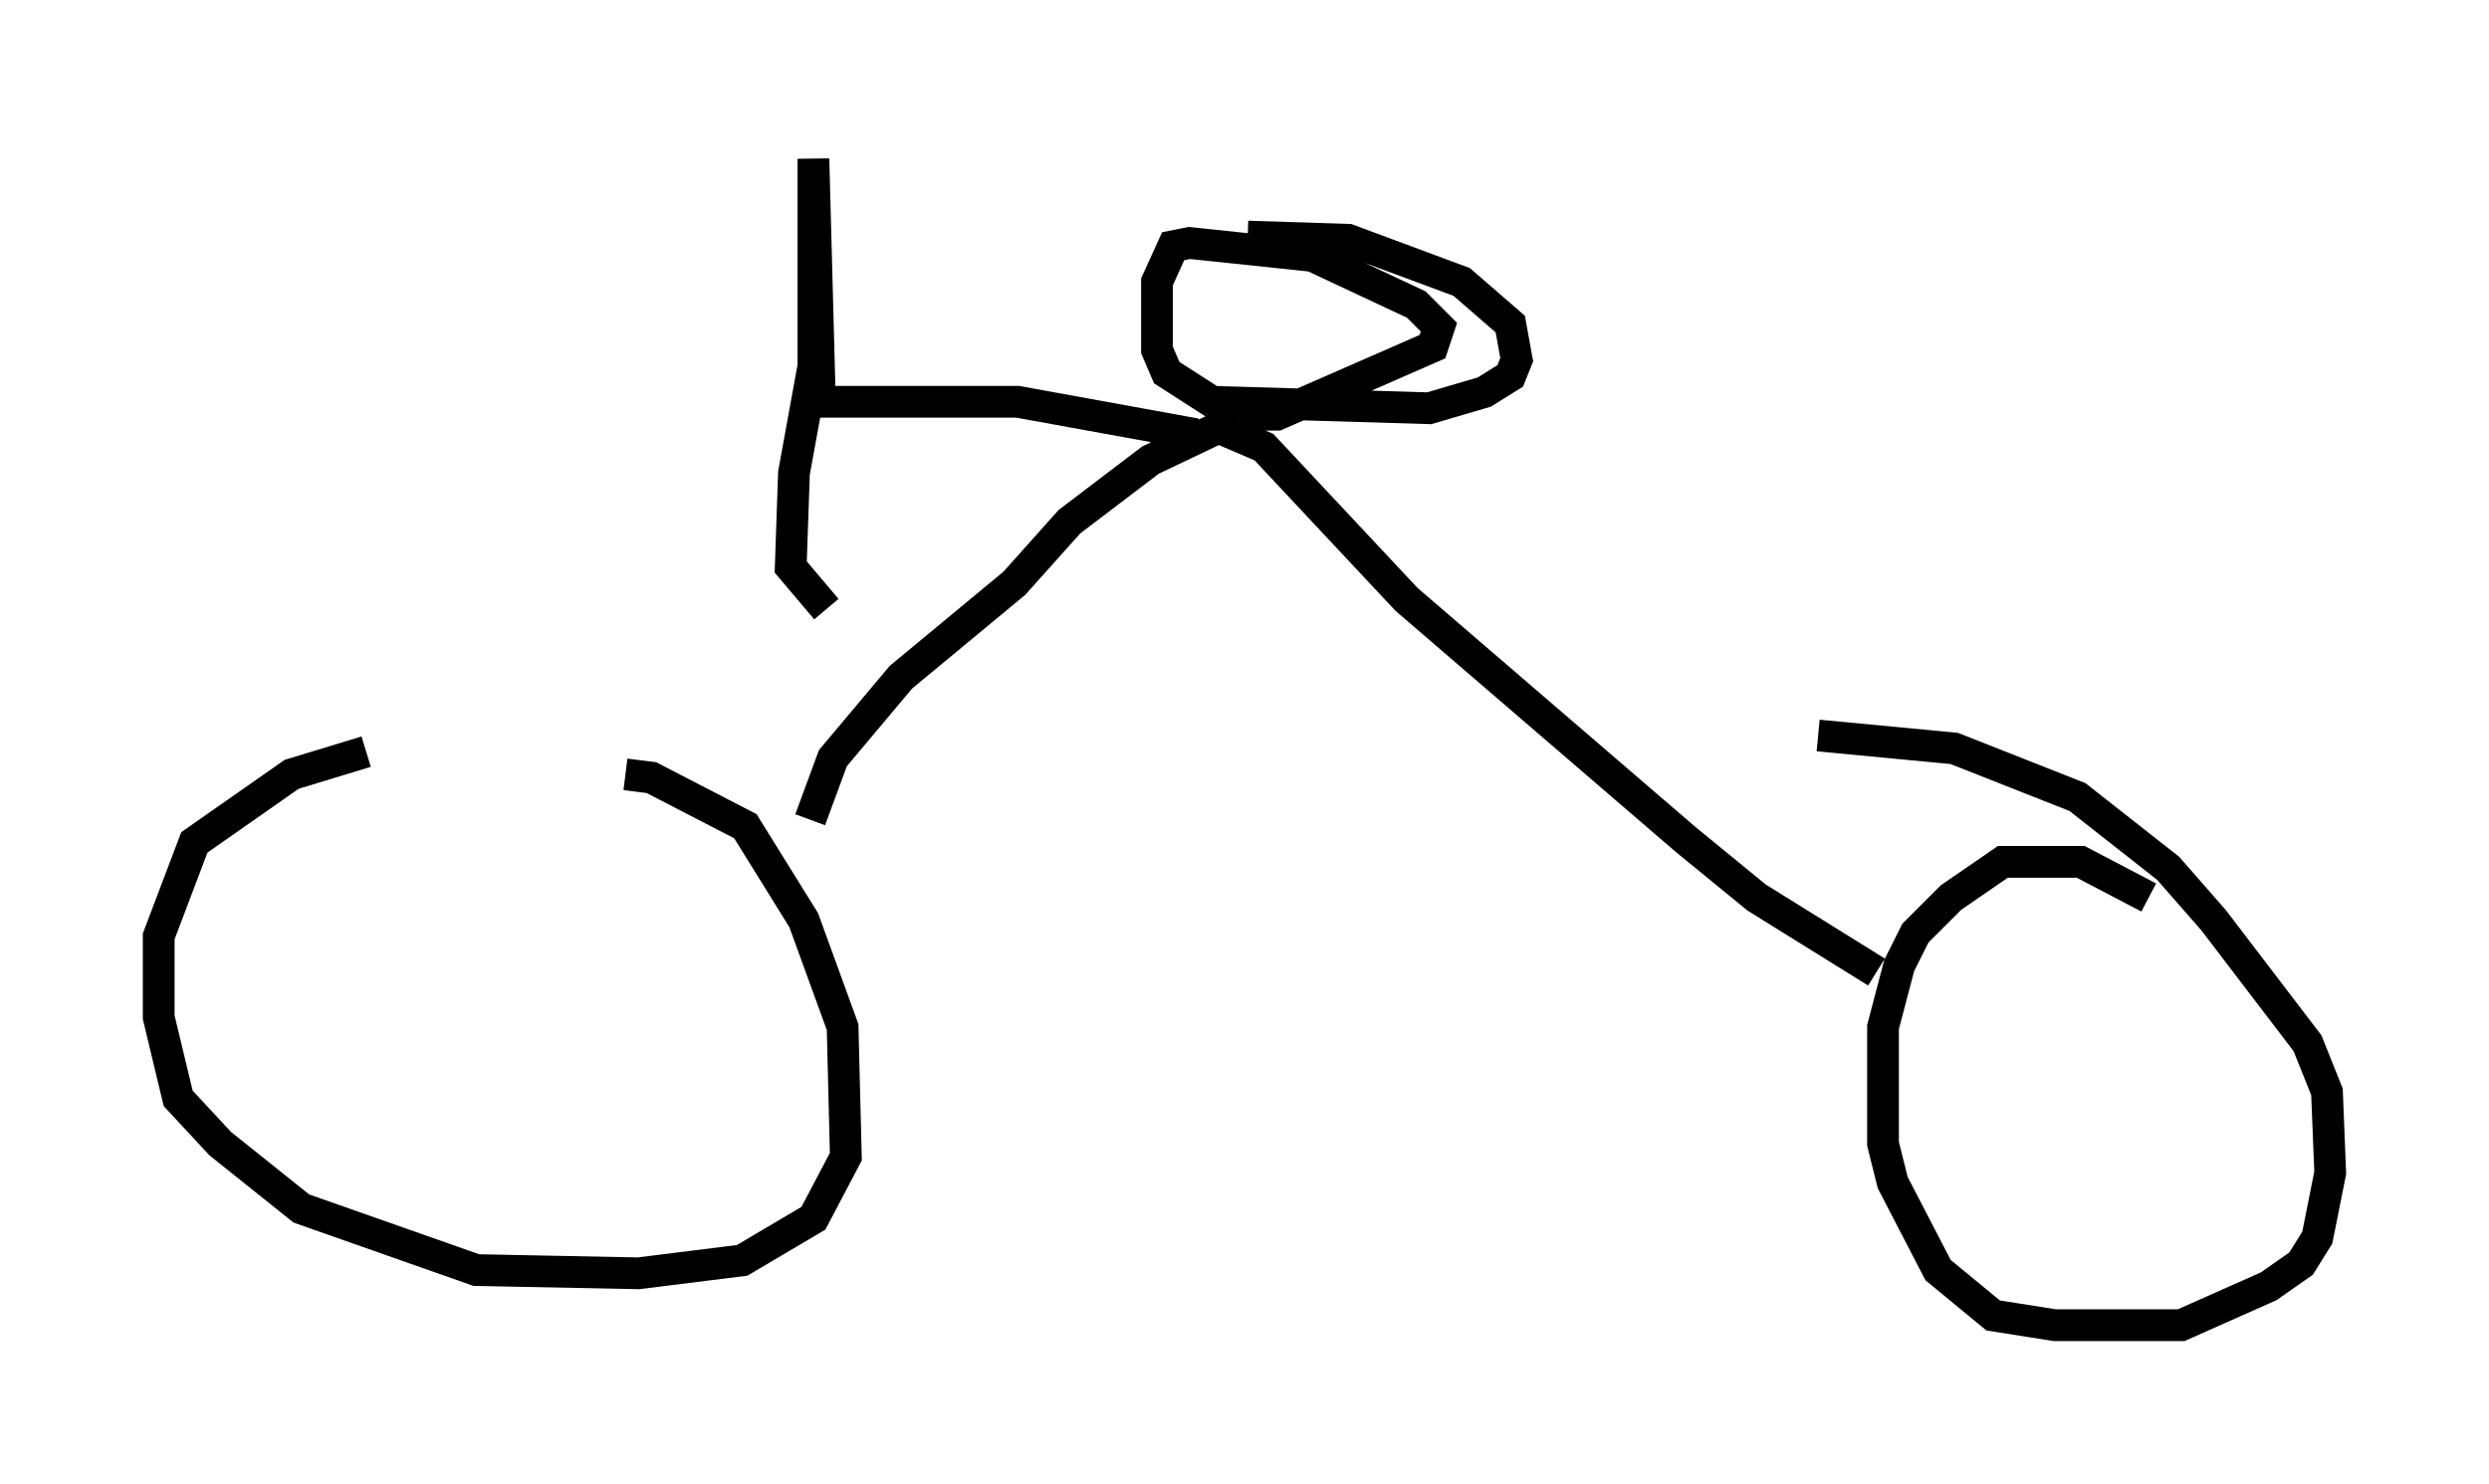 <?xml version="1.0" encoding="utf-8" ?>
<svg baseProfile="full" height="46.75" version="1.1" width="78.397" xmlns="http://www.w3.org/2000/svg" xmlns:ev="http://www.w3.org/2001/xml-events" xmlns:xlink="http://www.w3.org/1999/xlink"><defs /><rect fill="white" height="46.75" width="78.397" x="0" y="0" /><path d="M17.25, 24.09 m-5.717, -0.408 l-2.348, 0.715 -3.063, 2.144 l-1.123, 2.96 0.0, 2.552 l0.613, 2.552 1.327, 1.429 l2.552, 2.042 5.513, 1.94 l5.104, 0.102 3.267, -0.408 l2.246, -1.327 1.021, -1.94 l-0.102, -4.083 -1.225, -3.369 l-1.838, -2.96 -2.96, -1.531 l-0.817, -0.102 m47.98, 3.879 l-2.144, -1.123 -2.45, 0.0 l-1.633, 1.123 -1.123, 1.123 l-0.51, 1.021 -0.51, 1.94 l0.0, 3.675 0.306, 1.225 l1.429, 2.756 1.735, 1.429 l1.94, 0.306 3.981, 0.0 l2.756, -1.225 1.021, -0.715 l0.51, -0.817 0.408, -2.042 l-0.102, -2.552 -0.613, -1.531 l-2.96, -3.879 -1.429, -1.633 l-2.858, -2.246 -3.879, -1.531 l-4.288, -0.408 m-31.748, 2.654 l0.715, -1.94 2.144, -2.552 l3.573, -2.96 1.735, -1.94 l2.552, -1.94 2.144, -1.021 l1.429, 0.613 4.492, 4.798 l8.779, 7.554 2.246, 1.838 l3.777, 2.348 m-21.438, -16.946 l-5.615, -1.021 -6.227, 0.0 l-0.204, -7.656 0.0, 6.533 l-0.613, 3.369 -0.102, 2.96 l1.123, 1.327 m12.965, -6.125 l1.225, 0.0 4.9, -2.144 l0.204, -0.613 -0.715, -0.715 l-3.267, -1.531 -3.879, -0.408 l-0.51, 0.102 -0.51, 1.123 l0.0, 2.144 0.306, 0.715 l1.429, 0.919 6.84, 0.204 l1.735, -0.51 0.817, -0.51 l0.204, -0.51 -0.204, -1.123 l-1.531, -1.327 -3.573, -1.327 l-3.165, -0.102 " fill="none" stroke="black" stroke-width="1" /></svg>